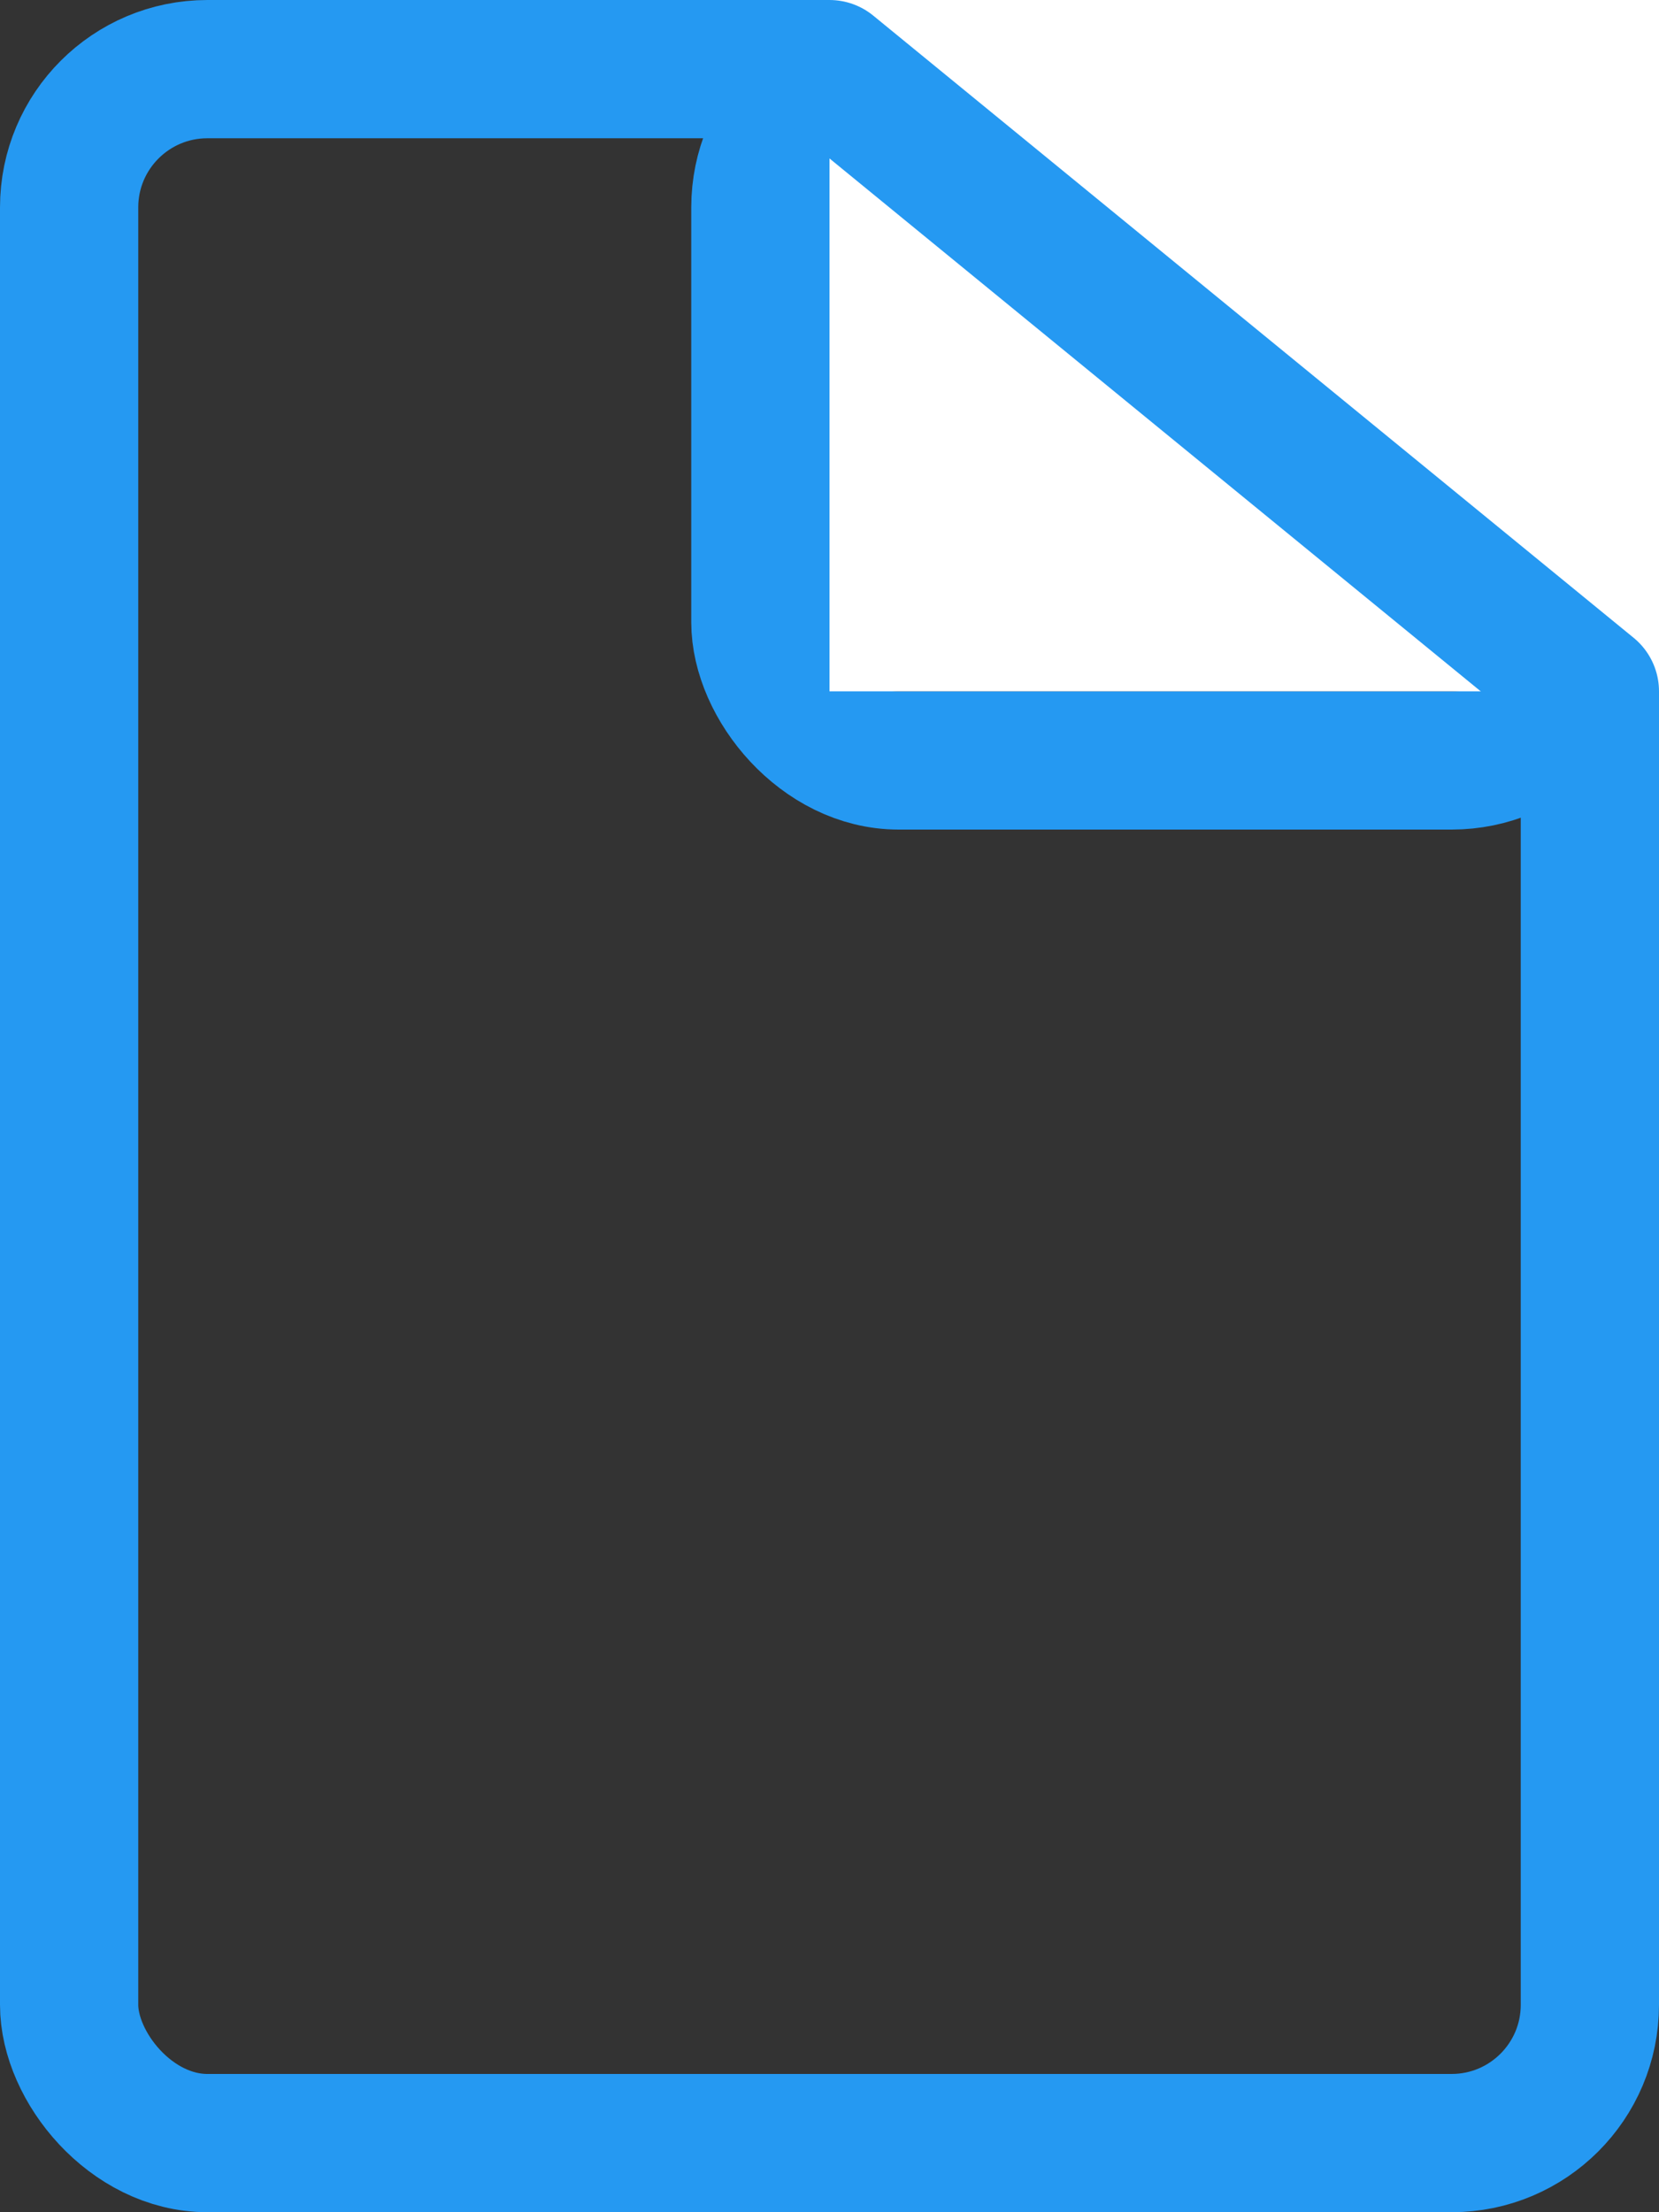 <?xml version="1.0" encoding="UTF-8"?>
<svg viewBox="0 0 12 16" version="1.1" xmlns="http://www.w3.org/2000/svg">
    <rect x="0" y="0" width="12" height="16" fill="#333333" stroke="none"/>
    <g id="Support-Documents" stroke="none" stroke-width="1" fill="none" fill-rule="evenodd">
        <g id="K2-Support_Documents/Admin" transform="translate(-44 -499)">
            <g id="Entry-Info" transform="translate(30 445)">
                <g id="-Icons/PDF/Blue_Small/option3" transform="translate(14 54)">
                    <rect id="Rectangle-Copy-4" stroke="#2599F2" x="0.5" y="0.5" width="11" height="15" rx="1"/>
                    <rect id="Rectangle" stroke="#2599F2" x="5.5" y="0.5" width="6" height="5" rx="1"/>
                    <path id="Rectangle" stroke="#FFF" fill="#FFF" fill-rule="evenodd" d="M6.5.5h5v4h-5z"/>
                    <path d="M11.5 5L6 .5" id="Line-4" stroke="#2599F2" stroke-linecap="round"/>
                </g>
            </g>
        </g>
    </g>
</svg>